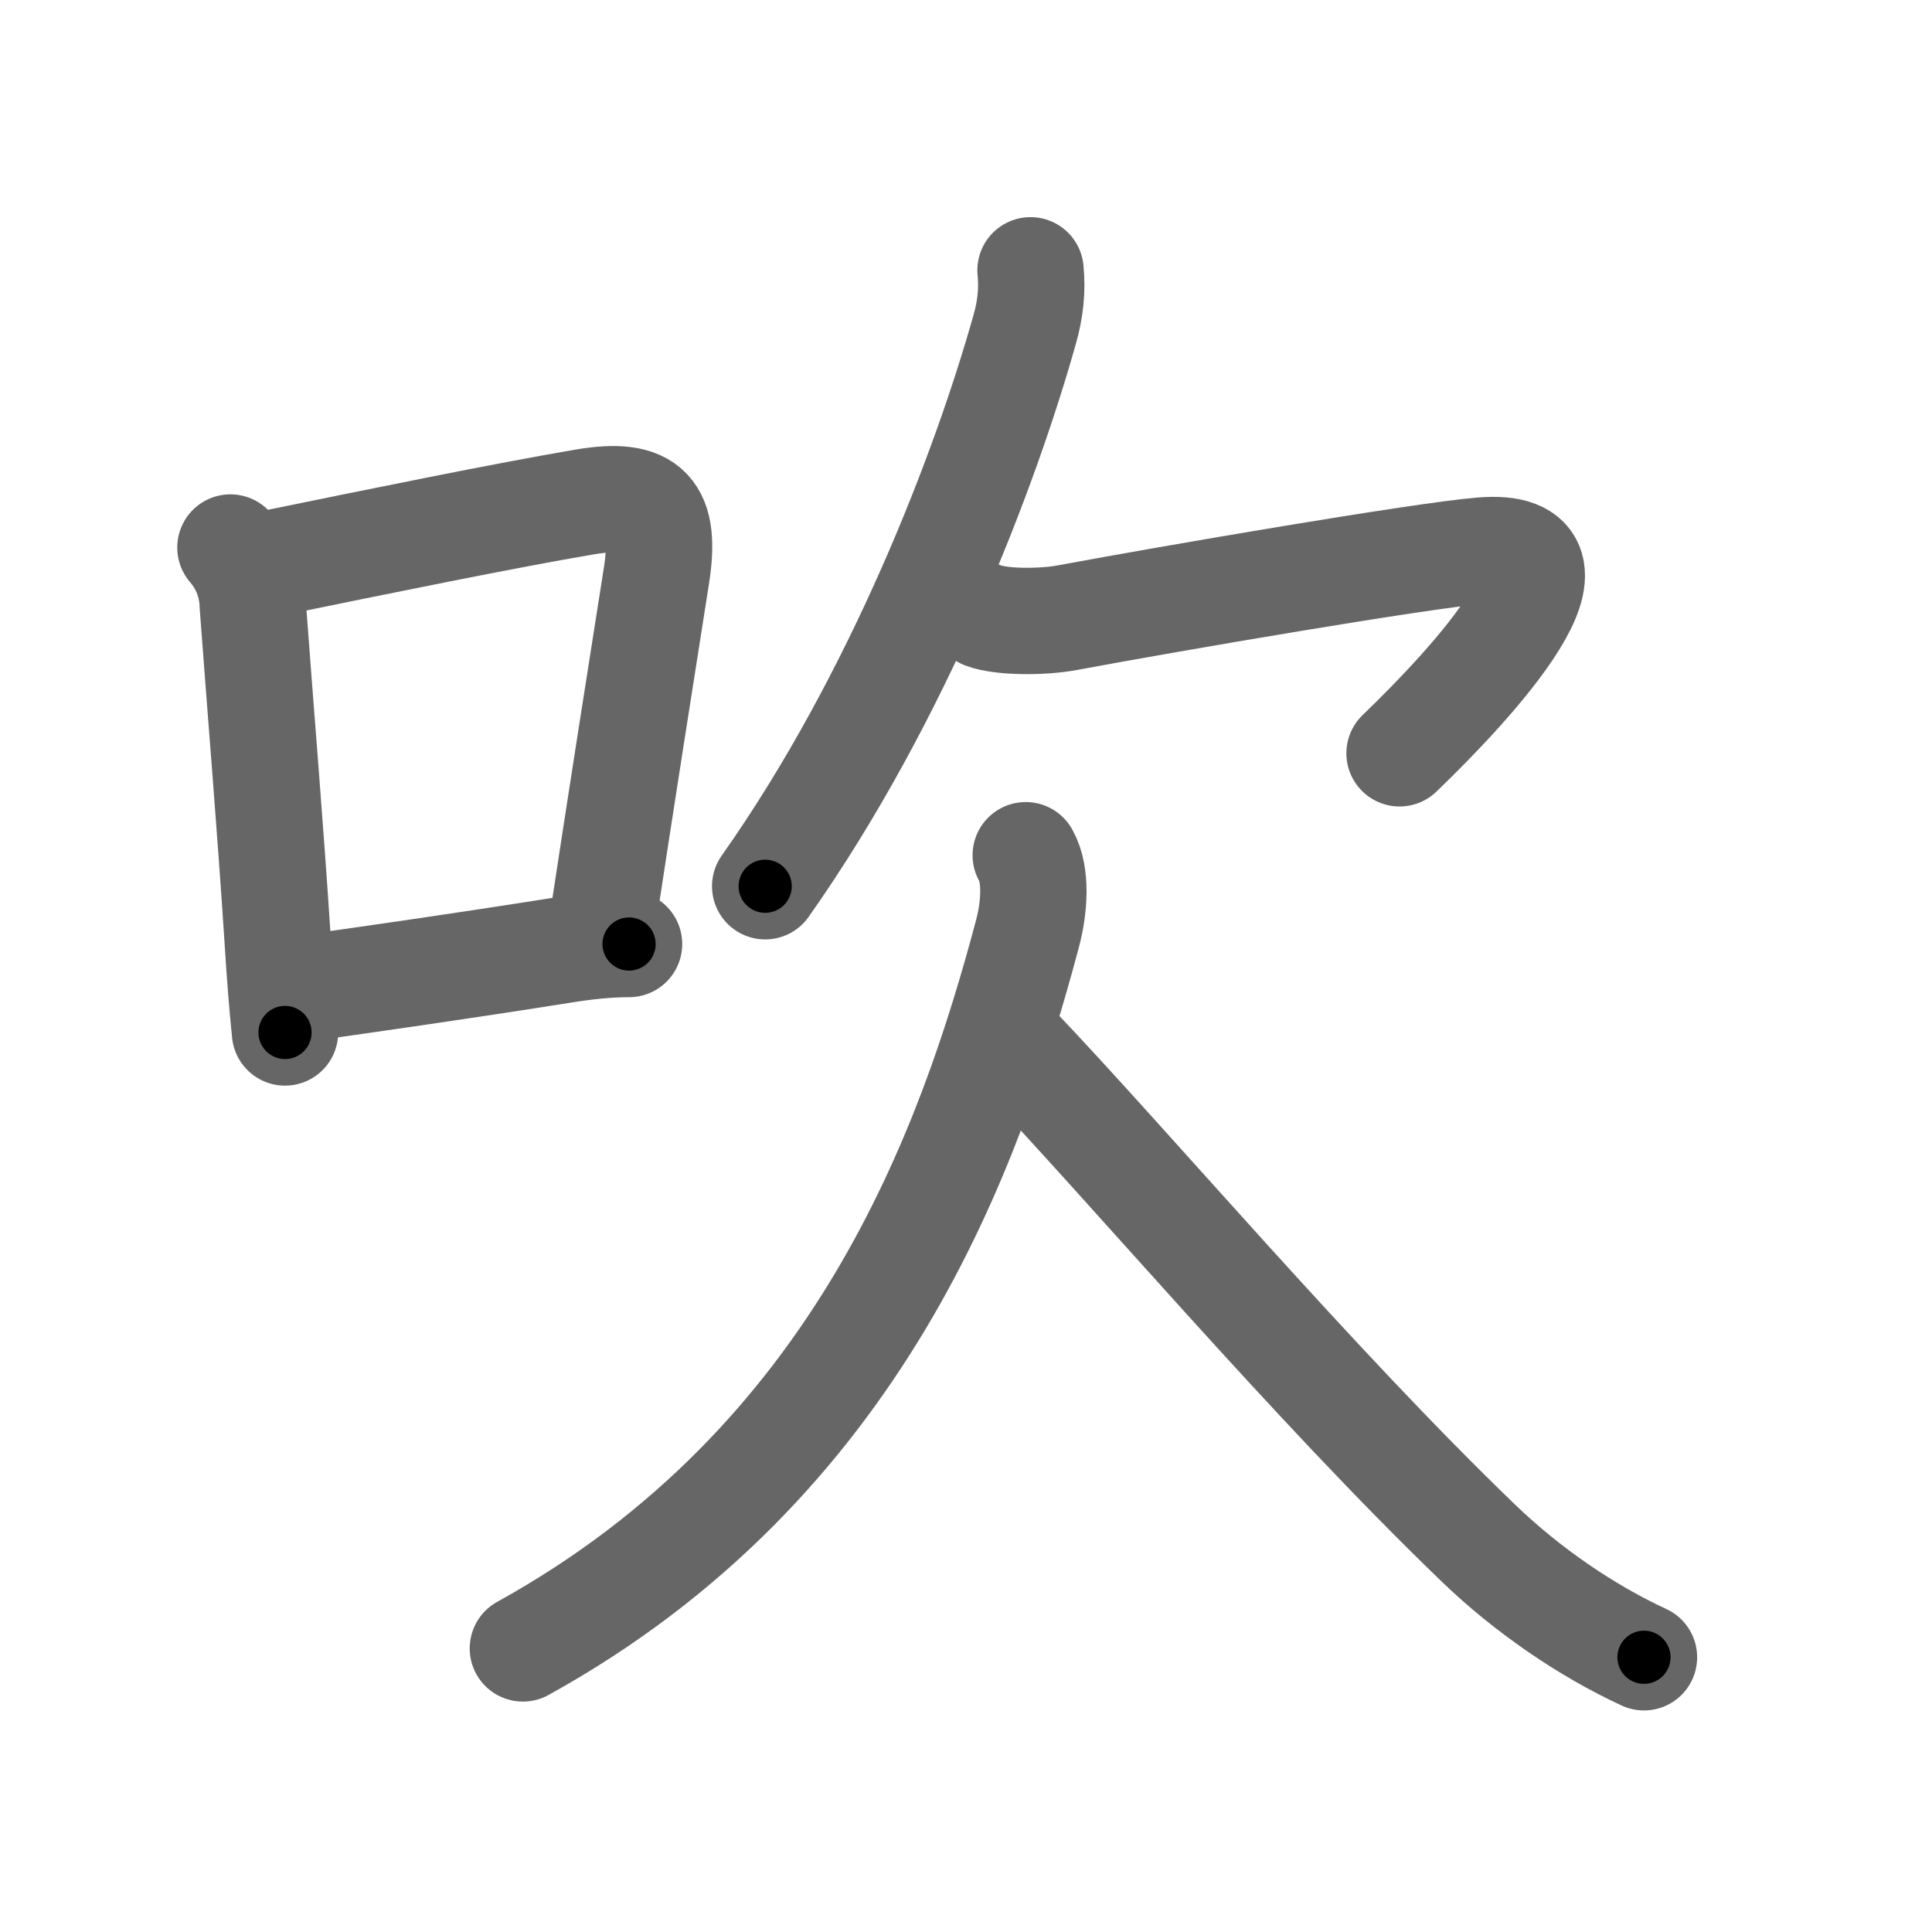 <svg xmlns="http://www.w3.org/2000/svg" viewBox="0 0 109 109" id="5439"><g fill="none" stroke="#666" stroke-width="6" stroke-linecap="round" stroke-linejoin="round"><g><g><path d="M13,30.89c0.79,0.93,1.22,2.01,1.26,3.24c0.49,6.63,0.96,12.07,1.42,19.13c0.11,1.76,0.24,3.45,0.4,4.99" /><path d="M14.79,31.89c6.83-1.4,13.68-2.8,18.2-3.57c3.62-0.61,4.62,0.53,4.04,4.19c-0.87,5.53-1.91,12.12-3.12,20.06" /><path d="M17,55.79c4.16-0.59,8.96-1.27,14.76-2.19c1.25-0.2,2.49-0.34,3.73-0.34" /></g><g><g><path d="M58.14,15.25c0.11,1.12,0,2.18-0.33,3.34C55.62,26.38,50.75,39.25,43.17,50" /><path d="M55.52,34.74c0.95,0.36,3.24,0.38,4.69,0.11c5.91-1.1,20.04-3.52,23.39-3.79c6.89-0.56-0.48,7.44-4.64,11.44" /></g><g><path d="M57.87,48.25c0.63,1.12,0.49,2.97,0.09,4.46C54.75,64.75,48.5,82.5,29.5,93" /><path d="M57.23,59C63.62,65.69,74,78,83.42,87.07c2.73,2.63,6.08,4.93,9.33,6.43" /></g></g></g></g><g fill="none" stroke="#000" stroke-width="3" stroke-linecap="round" stroke-linejoin="round"><path d="M13,30.89c0.79,0.93,1.22,2.01,1.26,3.24c0.49,6.63,0.96,12.07,1.42,19.13c0.11,1.76,0.24,3.45,0.4,4.99" stroke-dasharray="27.736" stroke-dashoffset="27.736"><animate attributeName="stroke-dashoffset" values="27.736;27.736;0" dur="0.277s" fill="freeze" begin="0s;5439.click" /></path><path d="M14.79,31.89c6.83-1.4,13.68-2.8,18.2-3.57c3.62-0.61,4.62,0.53,4.04,4.19c-0.87,5.53-1.91,12.12-3.12,20.06" stroke-dasharray="46.46" stroke-dashoffset="46.46"><animate attributeName="stroke-dashoffset" values="46.46" fill="freeze" begin="5439.click" /><animate attributeName="stroke-dashoffset" values="46.46;46.46;0" keyTimes="0;0.373;1" dur="0.742s" fill="freeze" begin="0s;5439.click" /></path><path d="M17,55.79c4.16-0.59,8.96-1.27,14.76-2.19c1.25-0.2,2.49-0.34,3.73-0.34" stroke-dasharray="18.672" stroke-dashoffset="18.672"><animate attributeName="stroke-dashoffset" values="18.672" fill="freeze" begin="5439.click" /><animate attributeName="stroke-dashoffset" values="18.672;18.672;0" keyTimes="0;0.799;1" dur="0.929s" fill="freeze" begin="0s;5439.click" /></path><path d="M58.14,15.25c0.11,1.12,0,2.18-0.33,3.34C55.62,26.38,50.75,39.25,43.17,50" stroke-dasharray="38.184" stroke-dashoffset="38.184"><animate attributeName="stroke-dashoffset" values="38.184" fill="freeze" begin="5439.click" /><animate attributeName="stroke-dashoffset" values="38.184;38.184;0" keyTimes="0;0.709;1" dur="1.311s" fill="freeze" begin="0s;5439.click" /></path><path d="M55.52,34.74c0.95,0.36,3.24,0.38,4.69,0.11c5.91-1.1,20.04-3.52,23.39-3.79c6.89-0.56-0.48,7.44-4.64,11.44" stroke-dasharray="44.719" stroke-dashoffset="44.719"><animate attributeName="stroke-dashoffset" values="44.719" fill="freeze" begin="5439.click" /><animate attributeName="stroke-dashoffset" values="44.719;44.719;0" keyTimes="0;0.746;1" dur="1.758s" fill="freeze" begin="0s;5439.click" /></path><path d="M57.87,48.25c0.63,1.12,0.49,2.97,0.09,4.46C54.75,64.75,48.5,82.5,29.5,93" stroke-dasharray="55.386" stroke-dashoffset="55.386"><animate attributeName="stroke-dashoffset" values="55.386" fill="freeze" begin="5439.click" /><animate attributeName="stroke-dashoffset" values="55.386;55.386;0" keyTimes="0;0.76;1" dur="2.312s" fill="freeze" begin="0s;5439.click" /></path><path d="M57.23,59C63.62,65.69,74,78,83.42,87.07c2.73,2.63,6.08,4.93,9.33,6.43" stroke-dasharray="49.78" stroke-dashoffset="49.78"><animate attributeName="stroke-dashoffset" values="49.78" fill="freeze" begin="5439.click" /><animate attributeName="stroke-dashoffset" values="49.78;49.78;0" keyTimes="0;0.823;1" dur="2.81s" fill="freeze" begin="0s;5439.click" /></path></g></svg>